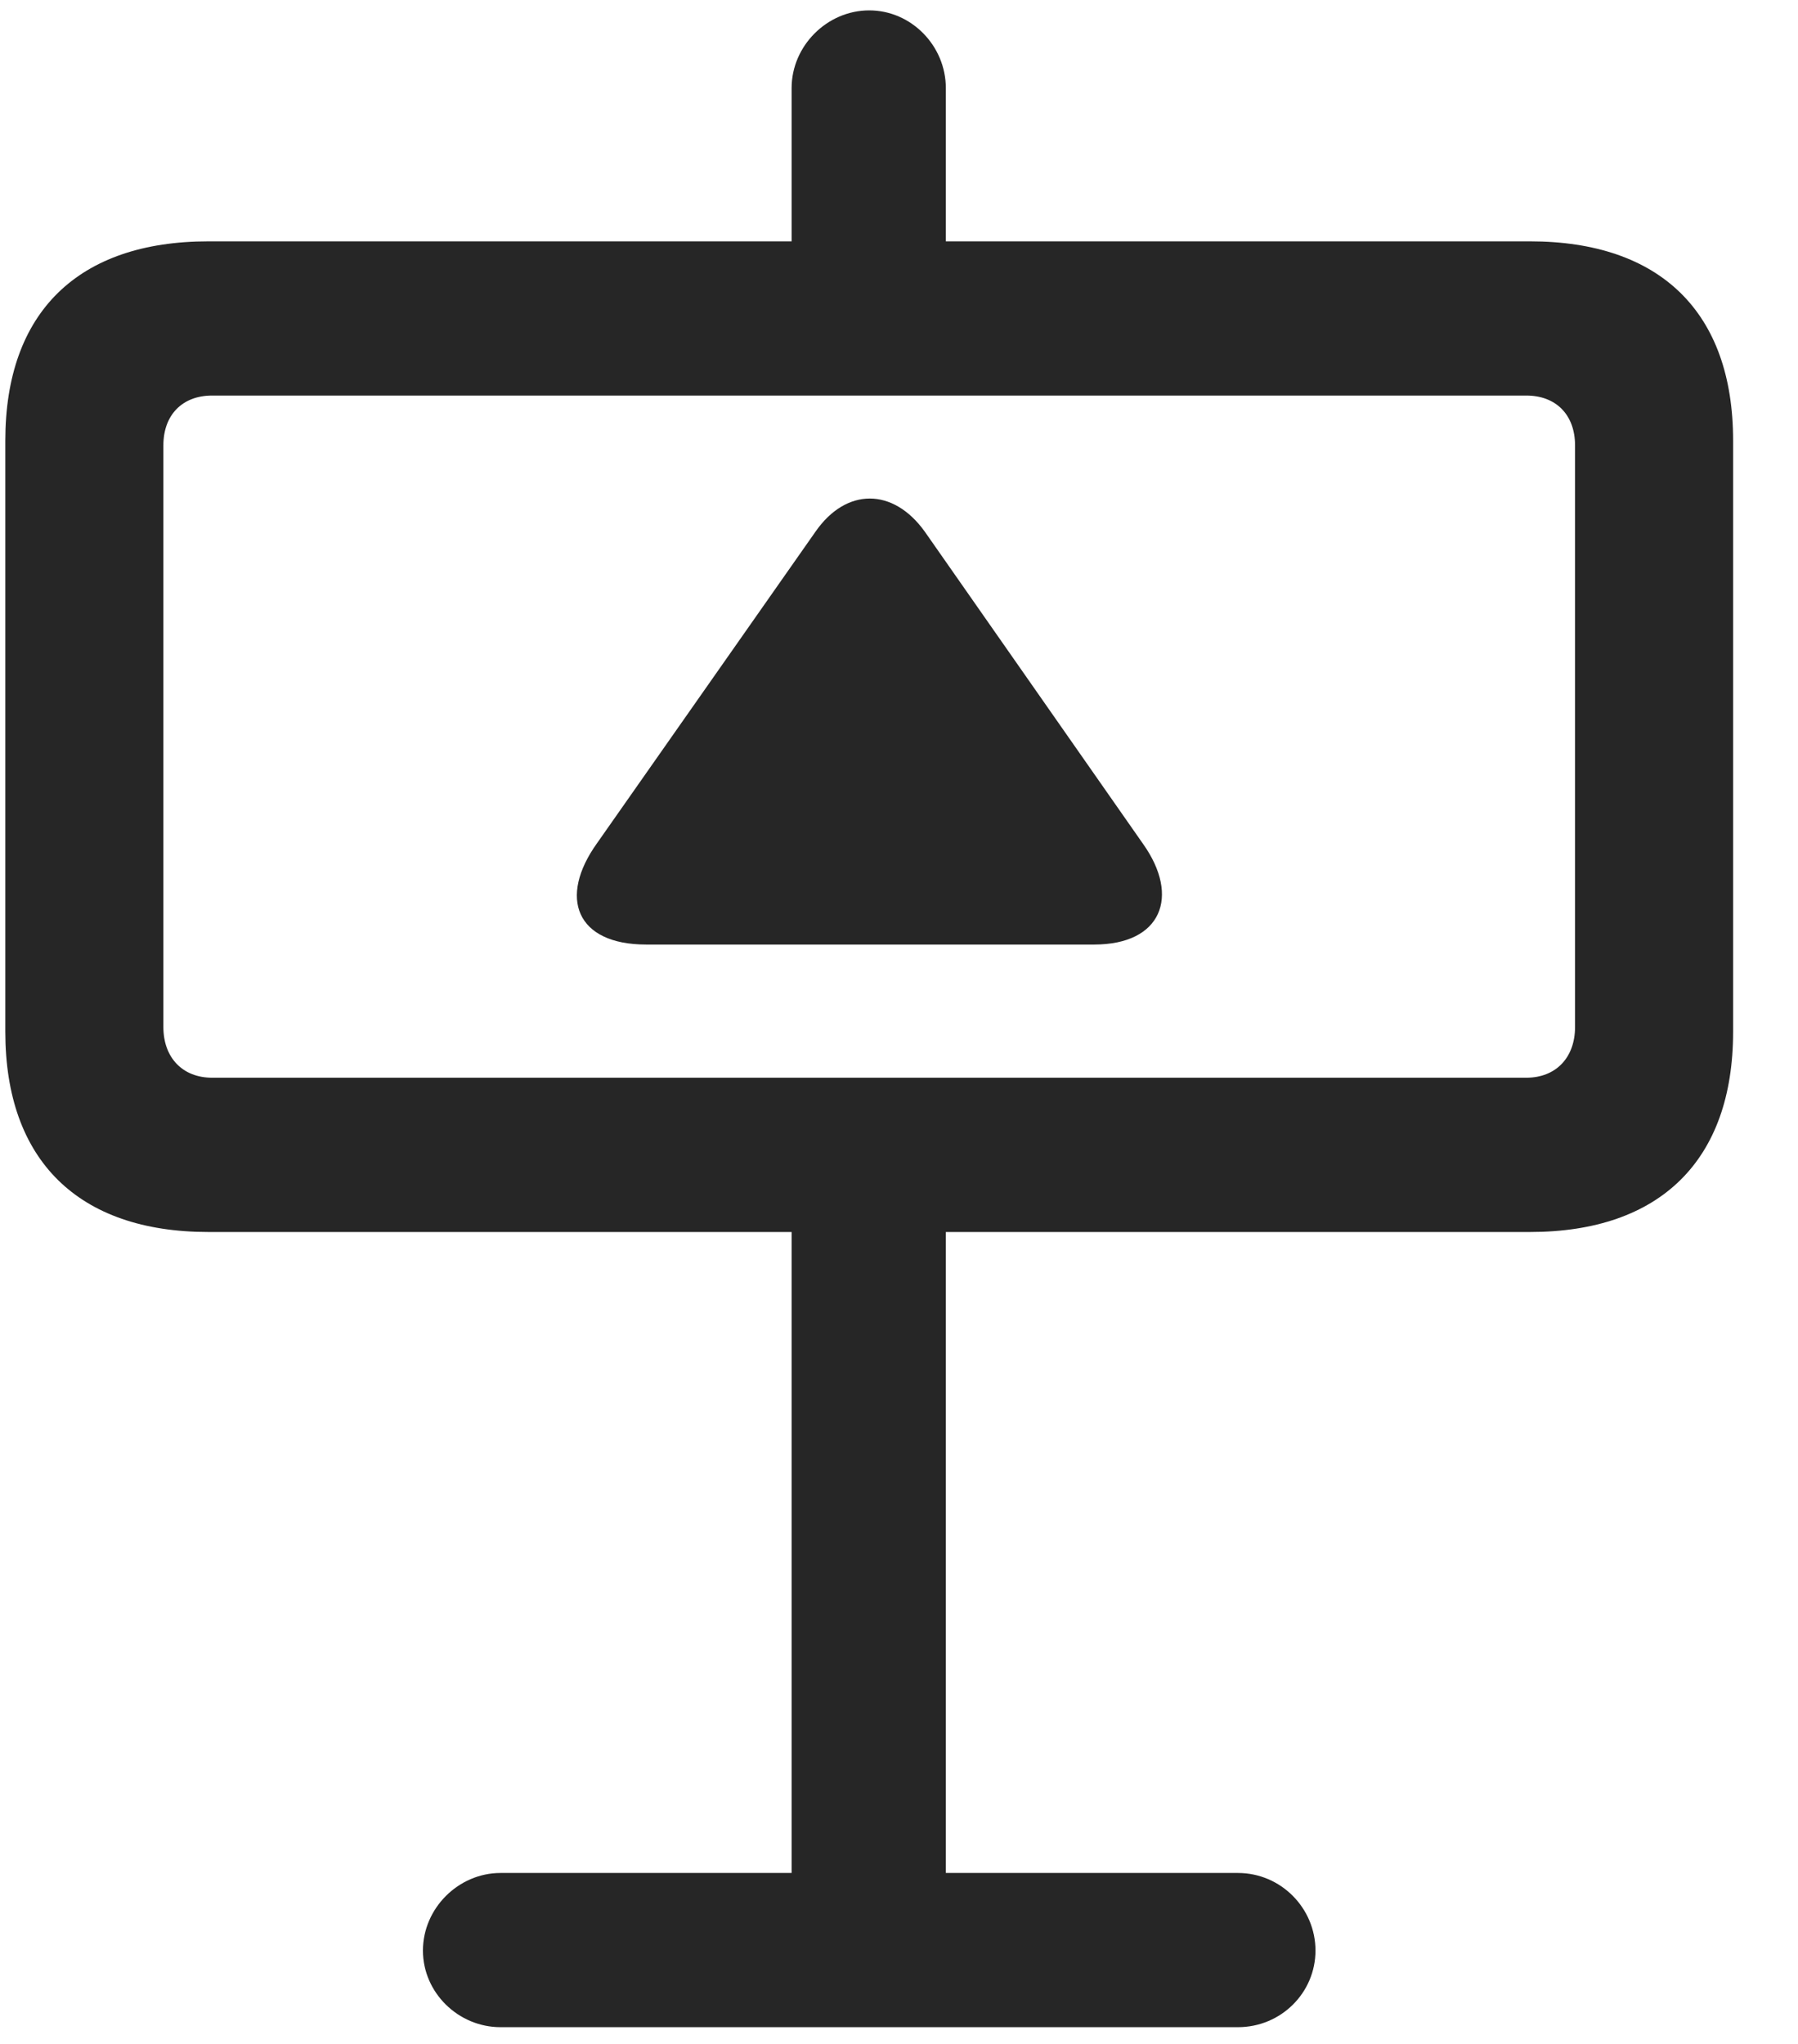 <svg width="22" height="25" viewBox="0 0 22 25" fill="none" xmlns="http://www.w3.org/2000/svg">
<g clip-path="url(#clip0_2207_12507)">
<path d="M9.686 4.311H11.573V1.077C11.573 0.561 11.151 0.127 10.636 0.127C10.12 0.127 9.686 0.561 9.686 1.077V4.311ZM0.065 12.62C0.065 14.19 0.956 15.069 2.55 15.069H18.721C20.315 15.069 21.206 14.19 21.206 12.62V5.389C21.206 3.819 20.315 2.952 18.721 2.952H2.55C0.956 2.952 0.065 3.819 0.065 5.389V12.62ZM2.596 4.838H18.675C19.038 4.838 19.272 5.073 19.272 5.448V12.561C19.272 12.936 19.038 13.182 18.675 13.182H2.596C2.233 13.182 1.999 12.936 1.999 12.561V5.448C1.999 5.073 2.233 4.838 2.596 4.838ZM9.686 14.401V24.737H11.573V14.401H9.686ZM5.175 23.858C5.175 24.373 5.608 24.795 6.124 24.795H15.147C15.675 24.795 16.096 24.373 16.096 23.858C16.096 23.342 15.675 22.909 15.147 22.909H6.124C5.608 22.909 5.175 23.342 5.175 23.858Z" fill="black" fill-opacity="0.85"/>
<path d="M7.905 11.553H13.389C14.21 11.553 14.444 10.967 13.987 10.323L11.315 6.502C10.928 5.963 10.354 5.963 9.979 6.502L7.307 10.311C6.827 10.979 7.05 11.553 7.905 11.553Z" fill="black" fill-opacity="0.85"/>
</g>
<defs>
<clipPath id="clip0_2207_12507">
<rect width="21.141" height="24.691" fill="white" transform="translate(0.065 0.127)"/>
</clipPath>
</defs>
</svg>
